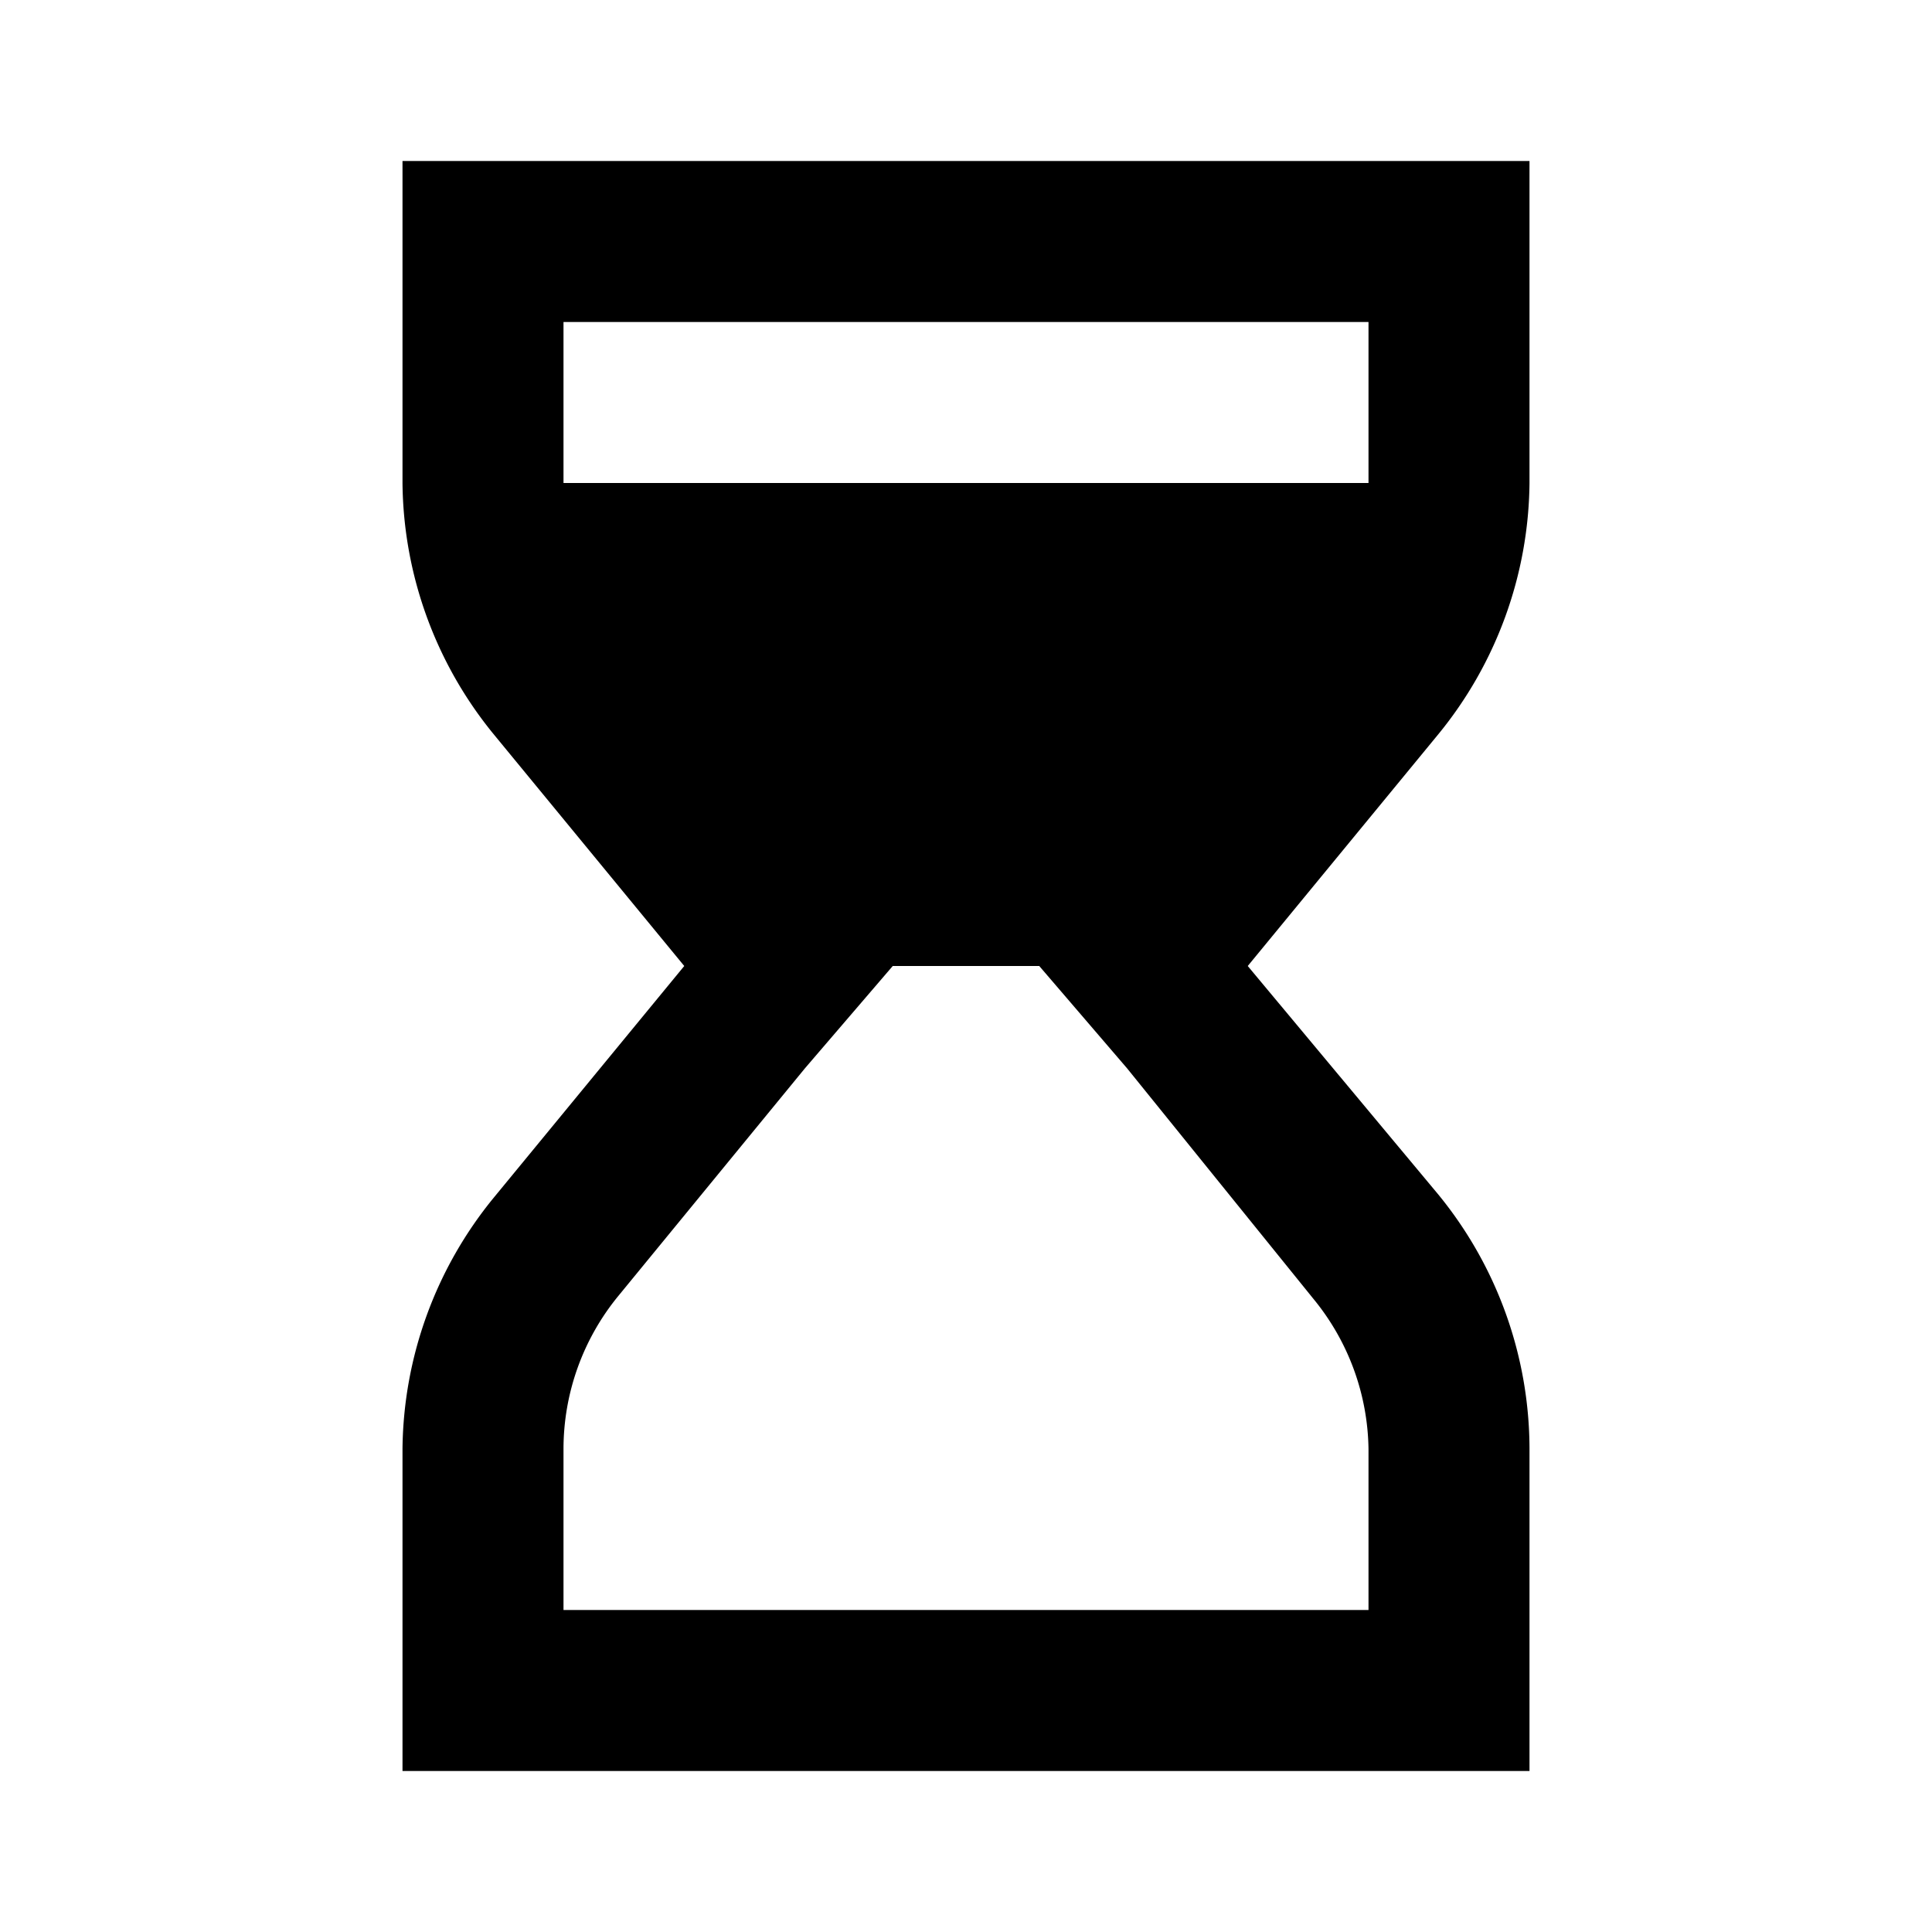 <svg id="Layer_1" data-name="Layer 1" xmlns="http://www.w3.org/2000/svg" viewBox="0 0 24 24"><title>iconoteka_hourglass_start_b_f</title><path d="M19,6V2H5V6A5,5,0,0,0,6.14,9.13L8.5,12,6.14,14.87A5,5,0,0,0,5,18v4H19V18a5,5,0,0,0-1.14-3.17L15.5,12l2.36-2.87A5,5,0,0,0,19,6ZM7,4H17V6H7V4Zm9.32,12.14A3,3,0,0,1,17,18v2H7V18a3,3,0,0,1,.68-1.9L10,13.27,11.09,12h1.82L14,13.27Z"/></svg>